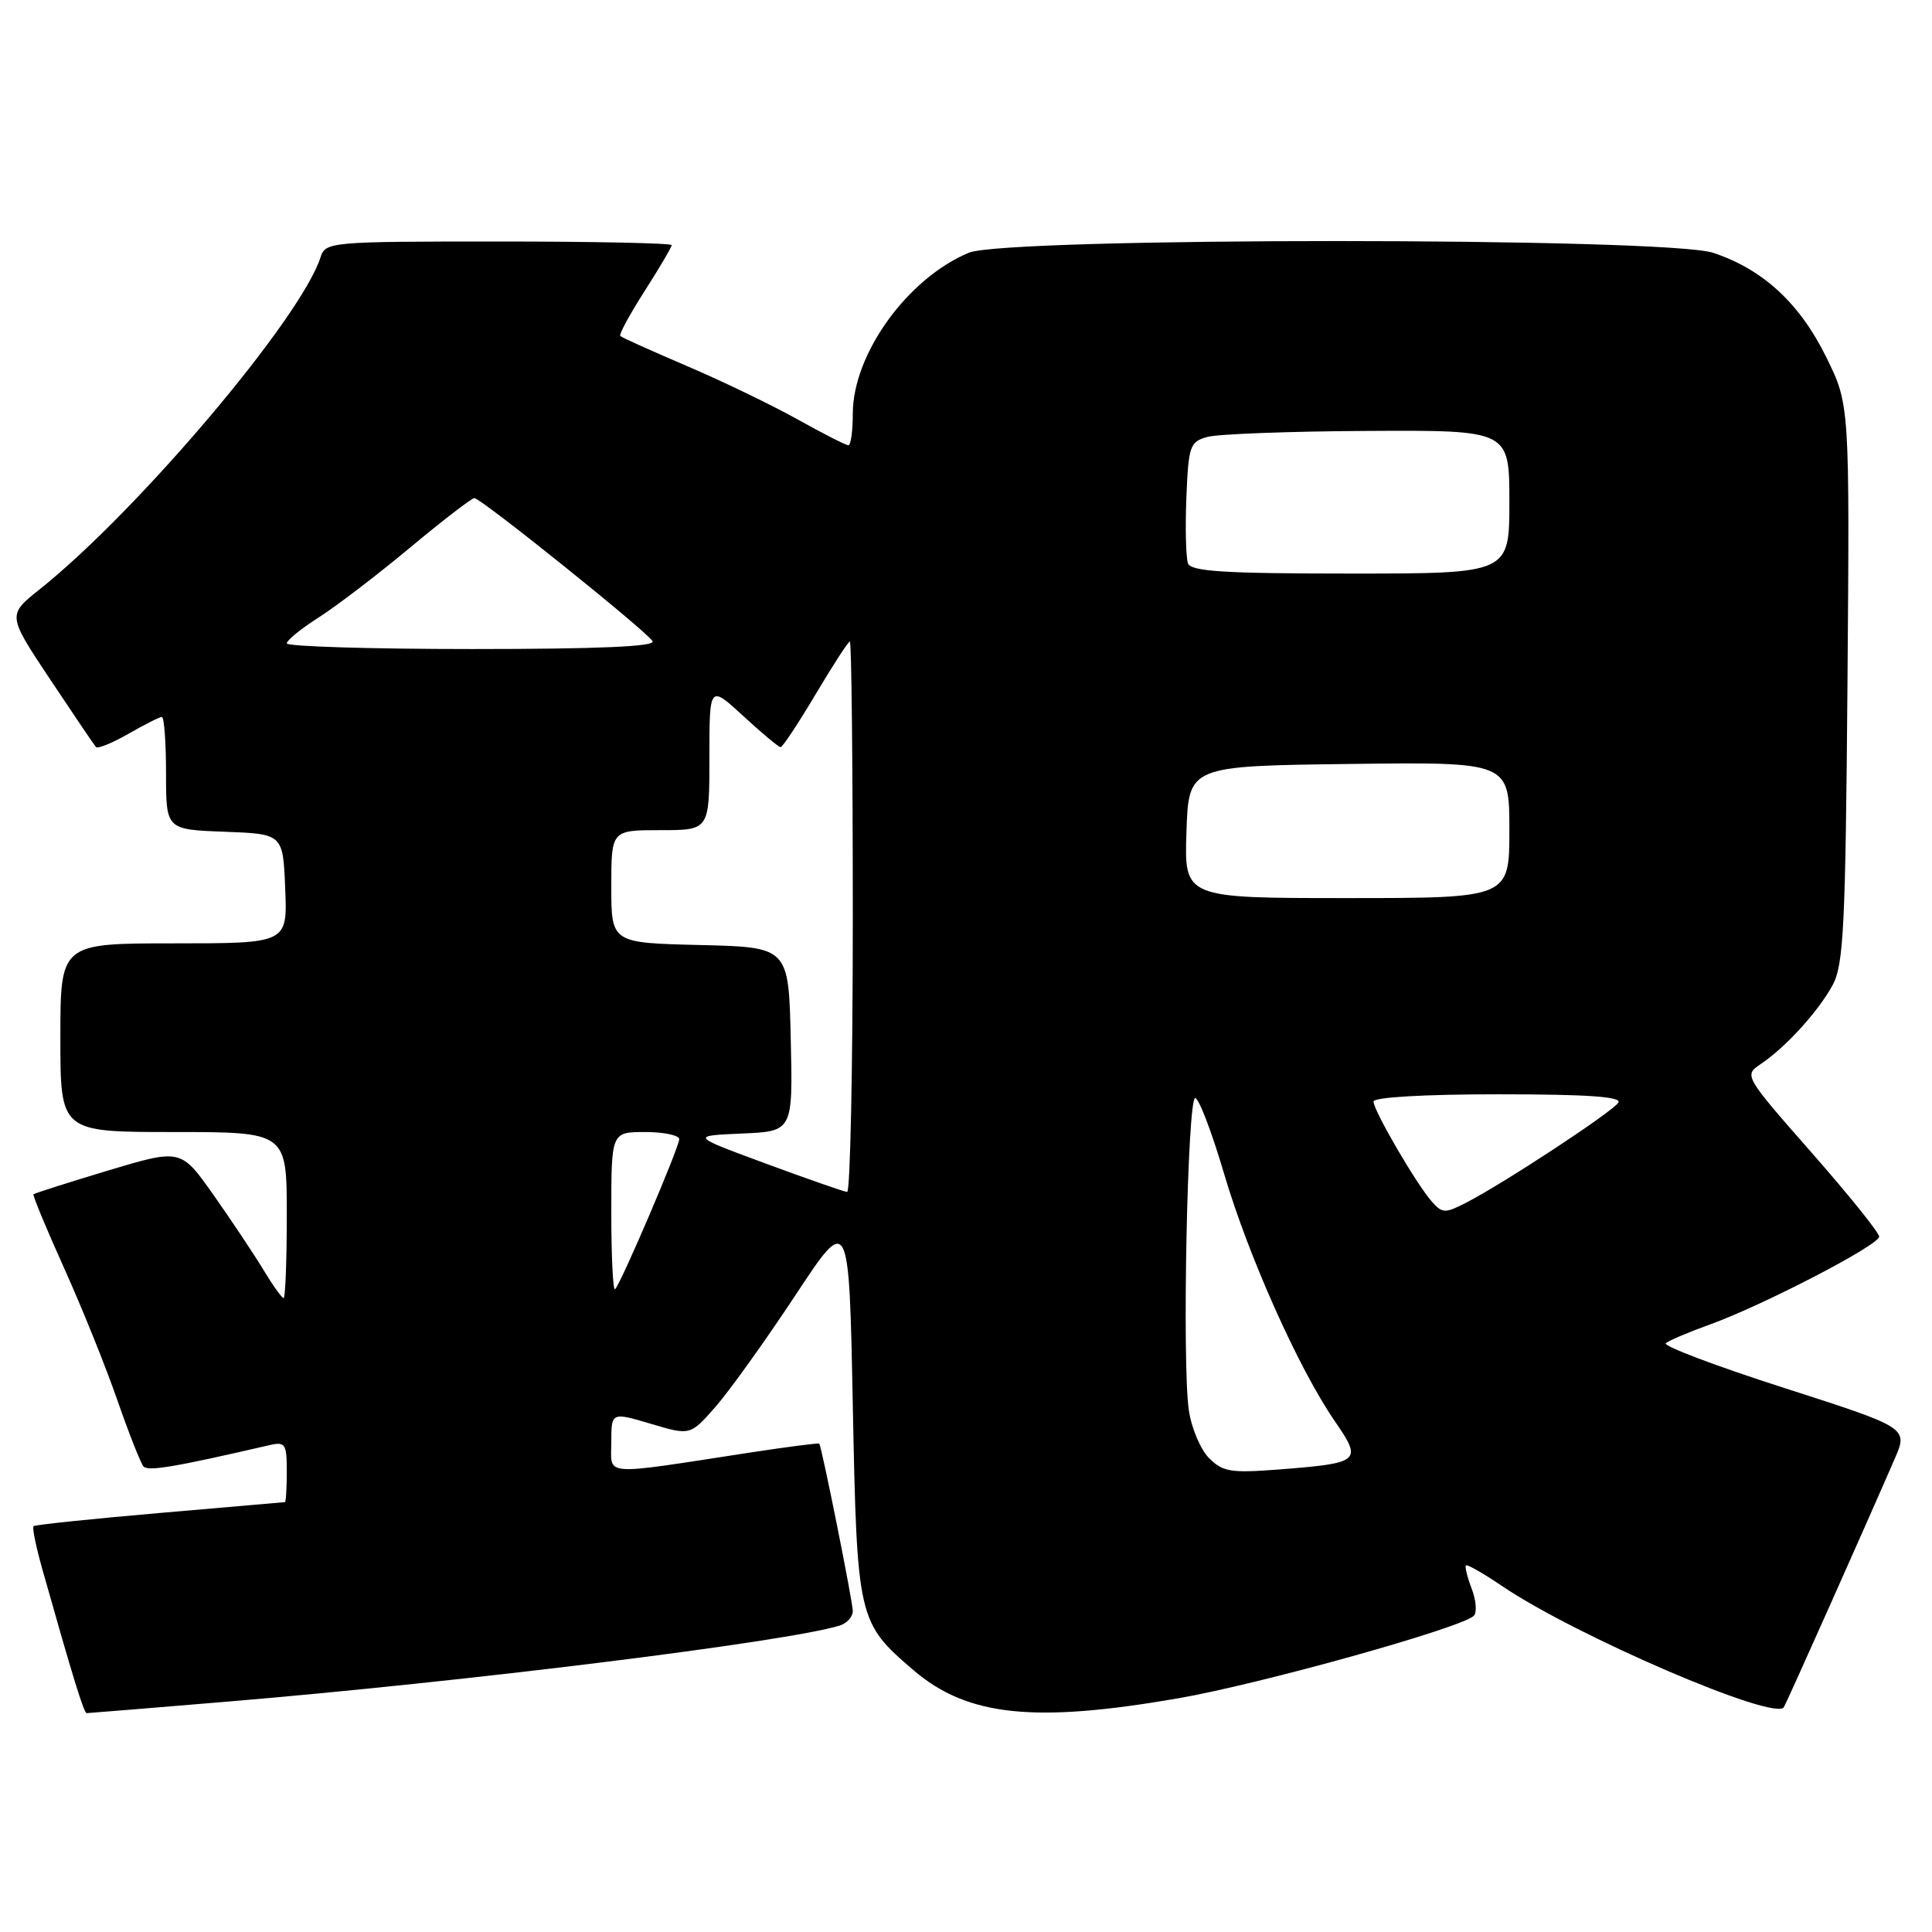 <?xml version="1.0" encoding="UTF-8" standalone="no"?>
<!DOCTYPE svg PUBLIC "-//W3C//DTD SVG 1.1//EN" "http://www.w3.org/Graphics/SVG/1.1/DTD/svg11.dtd" >
<svg xmlns="http://www.w3.org/2000/svg" xmlns:xlink="http://www.w3.org/1999/xlink" version="1.1" viewBox="0 0 256 256">
 <g >
 <path fill="currentColor"
d=" M 30.19 225.47 C 61.66 222.84 104.30 217.55 111.25 215.40 C 112.21 215.11 113.00 214.24 113.00 213.47 C 113.00 212.25 108.91 191.83 108.56 191.29 C 108.48 191.18 104.39 191.71 99.46 192.46 C 79.38 195.54 81.00 195.66 81.00 191.12 C 81.00 187.11 81.00 187.11 86.24 188.66 C 91.47 190.22 91.47 190.22 94.85 186.36 C 96.70 184.24 101.43 177.63 105.36 171.68 C 112.50 160.85 112.50 160.85 113.00 186.18 C 113.56 214.56 113.66 214.98 121.03 221.30 C 128.18 227.42 137.00 228.35 156.15 225.03 C 167.02 223.14 193.65 215.71 195.29 214.10 C 195.72 213.67 195.60 212.06 195.01 210.52 C 194.42 208.98 194.08 207.59 194.25 207.42 C 194.41 207.26 196.56 208.48 199.02 210.15 C 208.79 216.77 235.19 228.12 236.37 226.21 C 236.78 225.54 247.06 202.51 251.04 193.34 C 252.85 189.19 252.85 189.19 236.41 183.91 C 227.37 181.01 220.31 178.34 220.73 177.98 C 221.16 177.62 223.75 176.52 226.50 175.53 C 233.56 172.99 249.00 164.98 249.00 163.86 C 249.00 163.34 244.96 158.32 240.03 152.71 C 231.13 142.58 231.08 142.49 233.28 141.01 C 236.57 138.81 240.90 134.07 242.81 130.57 C 244.29 127.88 244.54 122.95 244.80 90.57 C 245.09 53.63 245.09 53.63 242.00 47.35 C 238.48 40.19 233.61 35.69 227.01 33.50 C 220.76 31.43 133.33 31.42 128.37 33.49 C 120.23 36.89 113.00 46.93 113.00 54.82 C 113.00 57.12 112.74 59.00 112.41 59.00 C 112.09 59.00 109.05 57.45 105.66 55.56 C 102.27 53.67 95.69 50.49 91.02 48.50 C 86.36 46.51 82.39 44.72 82.19 44.52 C 81.99 44.33 83.45 41.64 85.42 38.56 C 87.39 35.48 89.00 32.74 89.00 32.48 C 89.00 32.22 78.68 32.00 66.07 32.00 C 43.77 32.00 43.12 32.06 42.48 34.07 C 39.92 42.12 18.32 67.67 5.24 78.10 C 0.98 81.50 0.98 81.50 6.63 90.00 C 9.74 94.67 12.48 98.72 12.71 98.98 C 12.94 99.25 14.88 98.46 17.02 97.23 C 19.15 96.01 21.14 95.00 21.45 95.00 C 21.75 95.00 22.00 98.36 22.00 102.46 C 22.00 109.92 22.00 109.92 29.75 110.21 C 37.50 110.50 37.50 110.50 37.79 117.75 C 38.09 125.00 38.09 125.00 23.04 125.00 C 8.00 125.00 8.00 125.00 8.00 137.50 C 8.00 150.00 8.00 150.00 23.00 150.00 C 38.00 150.00 38.00 150.00 38.00 161.00 C 38.00 167.05 37.81 172.00 37.58 172.00 C 37.35 172.00 36.14 170.31 34.90 168.25 C 33.65 166.19 30.68 161.73 28.30 158.35 C 23.97 152.21 23.97 152.21 14.32 155.10 C 9.01 156.70 4.56 158.12 4.44 158.25 C 4.31 158.39 6.13 162.78 8.48 168.00 C 10.84 173.22 14.01 181.10 15.54 185.50 C 17.07 189.90 18.63 193.86 19.01 194.31 C 19.61 194.99 23.08 194.41 35.75 191.48 C 37.80 191.01 38.00 191.33 38.00 194.98 C 38.00 197.19 37.89 199.02 37.75 199.04 C 37.61 199.06 30.14 199.71 21.14 200.48 C 12.14 201.26 4.62 202.04 4.44 202.23 C 4.25 202.42 4.79 205.03 5.64 208.04 C 9.66 222.28 11.12 227.00 11.48 227.00 C 11.70 227.00 20.12 226.31 30.19 225.47 Z  M 160.21 193.21 C 159.07 192.07 157.86 189.20 157.52 186.82 C 156.62 180.56 157.34 145.50 158.37 145.50 C 158.85 145.50 160.57 150.00 162.19 155.50 C 165.43 166.48 172.08 181.36 176.88 188.33 C 180.55 193.65 180.30 193.87 169.38 194.72 C 163.10 195.20 162.03 195.03 160.21 193.21 Z  M 81.00 160.67 C 81.00 150.00 81.00 150.00 85.50 150.00 C 87.97 150.00 90.00 150.43 90.00 150.95 C 90.00 152.01 82.30 170.04 81.50 170.83 C 81.23 171.11 81.00 166.53 81.00 160.67 Z  M 189.72 159.21 C 187.69 156.92 182.00 147.16 182.00 145.96 C 182.00 145.39 188.69 145.00 198.56 145.00 C 210.35 145.00 214.92 145.32 214.44 146.10 C 213.70 147.30 199.41 156.70 194.37 159.31 C 191.47 160.81 191.13 160.80 189.72 159.21 Z  M 101.50 154.19 C 91.50 150.50 91.50 150.50 98.28 150.20 C 105.06 149.91 105.06 149.91 104.78 137.70 C 104.50 125.50 104.50 125.50 92.75 125.22 C 81.00 124.94 81.00 124.94 81.00 117.47 C 81.00 110.00 81.00 110.00 87.50 110.00 C 94.00 110.00 94.00 110.00 94.00 100.37 C 94.00 90.75 94.00 90.75 98.48 94.87 C 100.94 97.14 103.17 99.00 103.43 99.00 C 103.70 99.00 105.78 95.85 108.07 92.00 C 110.36 88.15 112.40 85.00 112.61 85.00 C 112.83 85.00 113.00 101.42 113.00 121.50 C 113.00 141.57 112.66 157.97 112.25 157.94 C 111.84 157.91 107.00 156.22 101.50 154.19 Z  M 157.21 110.25 C 157.50 101.50 157.50 101.50 178.75 101.23 C 200.00 100.96 200.00 100.96 200.00 109.98 C 200.00 119.00 200.00 119.00 178.46 119.00 C 156.92 119.00 156.92 119.00 157.21 110.25 Z  M 38.00 85.25 C 38.00 84.84 39.92 83.28 42.25 81.80 C 44.59 80.31 50.03 76.15 54.35 72.55 C 58.67 68.95 62.50 66.00 62.86 66.00 C 63.72 66.00 85.63 83.59 86.47 84.96 C 86.91 85.67 79.34 86.00 62.56 86.00 C 49.05 86.00 38.00 85.66 38.00 85.25 Z  M 157.42 74.66 C 157.14 73.92 157.04 70.00 157.20 65.95 C 157.48 59.06 157.66 58.54 160.00 57.89 C 161.38 57.51 170.94 57.15 181.25 57.10 C 200.00 57.00 200.00 57.00 200.00 66.50 C 200.00 76.00 200.00 76.00 178.97 76.00 C 162.28 76.00 157.83 75.72 157.42 74.66 Z "/>
</g>
</svg>